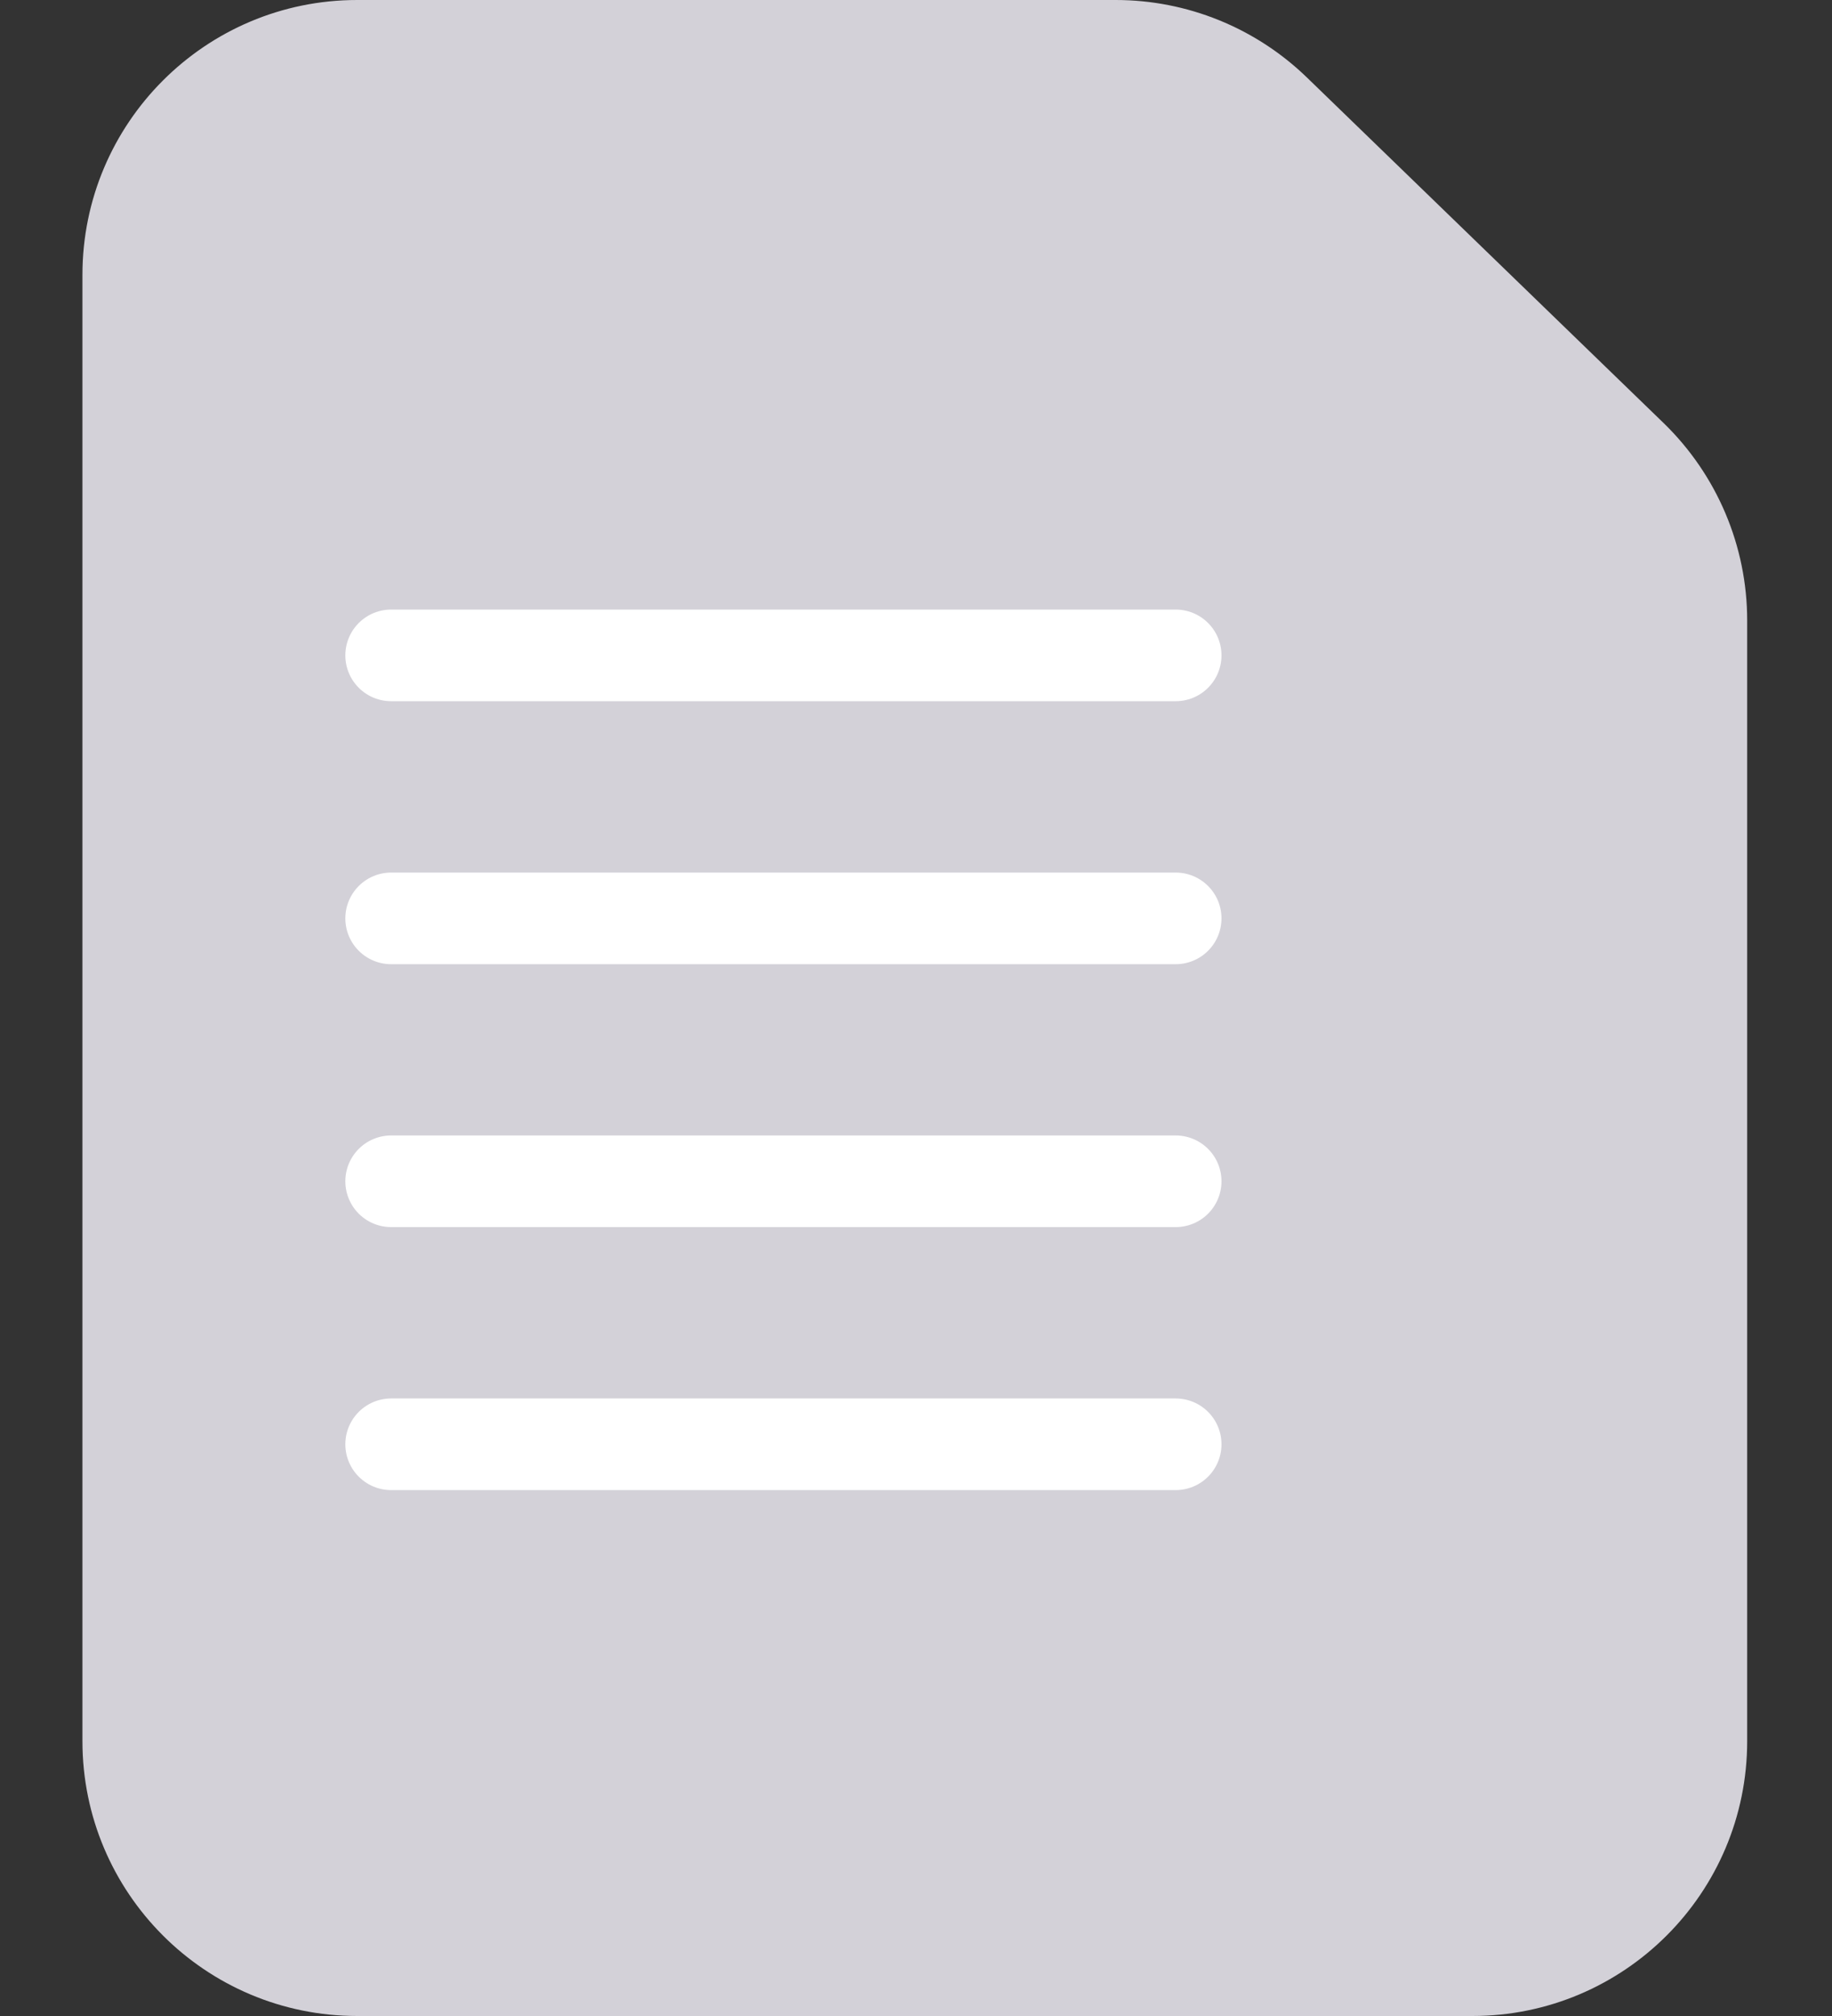 <svg width="20" height="22" viewBox="0 0 20 22" fill="none" xmlns="http://www.w3.org/2000/svg">
<rect x="0" y="0" width="20" height="22" fill="#333333" stroke="none"/>
<path d="M0.9 3C0.9 1.343 2.243 0 3.9 0H12.18C12.959 0 13.707 0.303 14.267 0.845L16.234 2.75L18.161 4.616C18.744 5.181 19.074 5.959 19.074 6.771V19C19.074 20.657 17.731 22 16.074 22H3.9C2.243 22 0.9 20.657 0.9 19V3Z" fill="#D3D1D8"/>
<line x1="4.27" y1="7.152" x2="12.835" y2="7.152" stroke="white" stroke-linecap="round"/>
<line x1="4.27" y1="10.022" x2="12.835" y2="10.022" stroke="white" stroke-linecap="round"/>
<line x1="4.27" y1="12.891" x2="12.835" y2="12.891" stroke="white" stroke-linecap="round"/>
<line x1="4.27" y1="15.761" x2="12.835" y2="15.761" stroke="white" stroke-linecap="round"/>
</svg>
